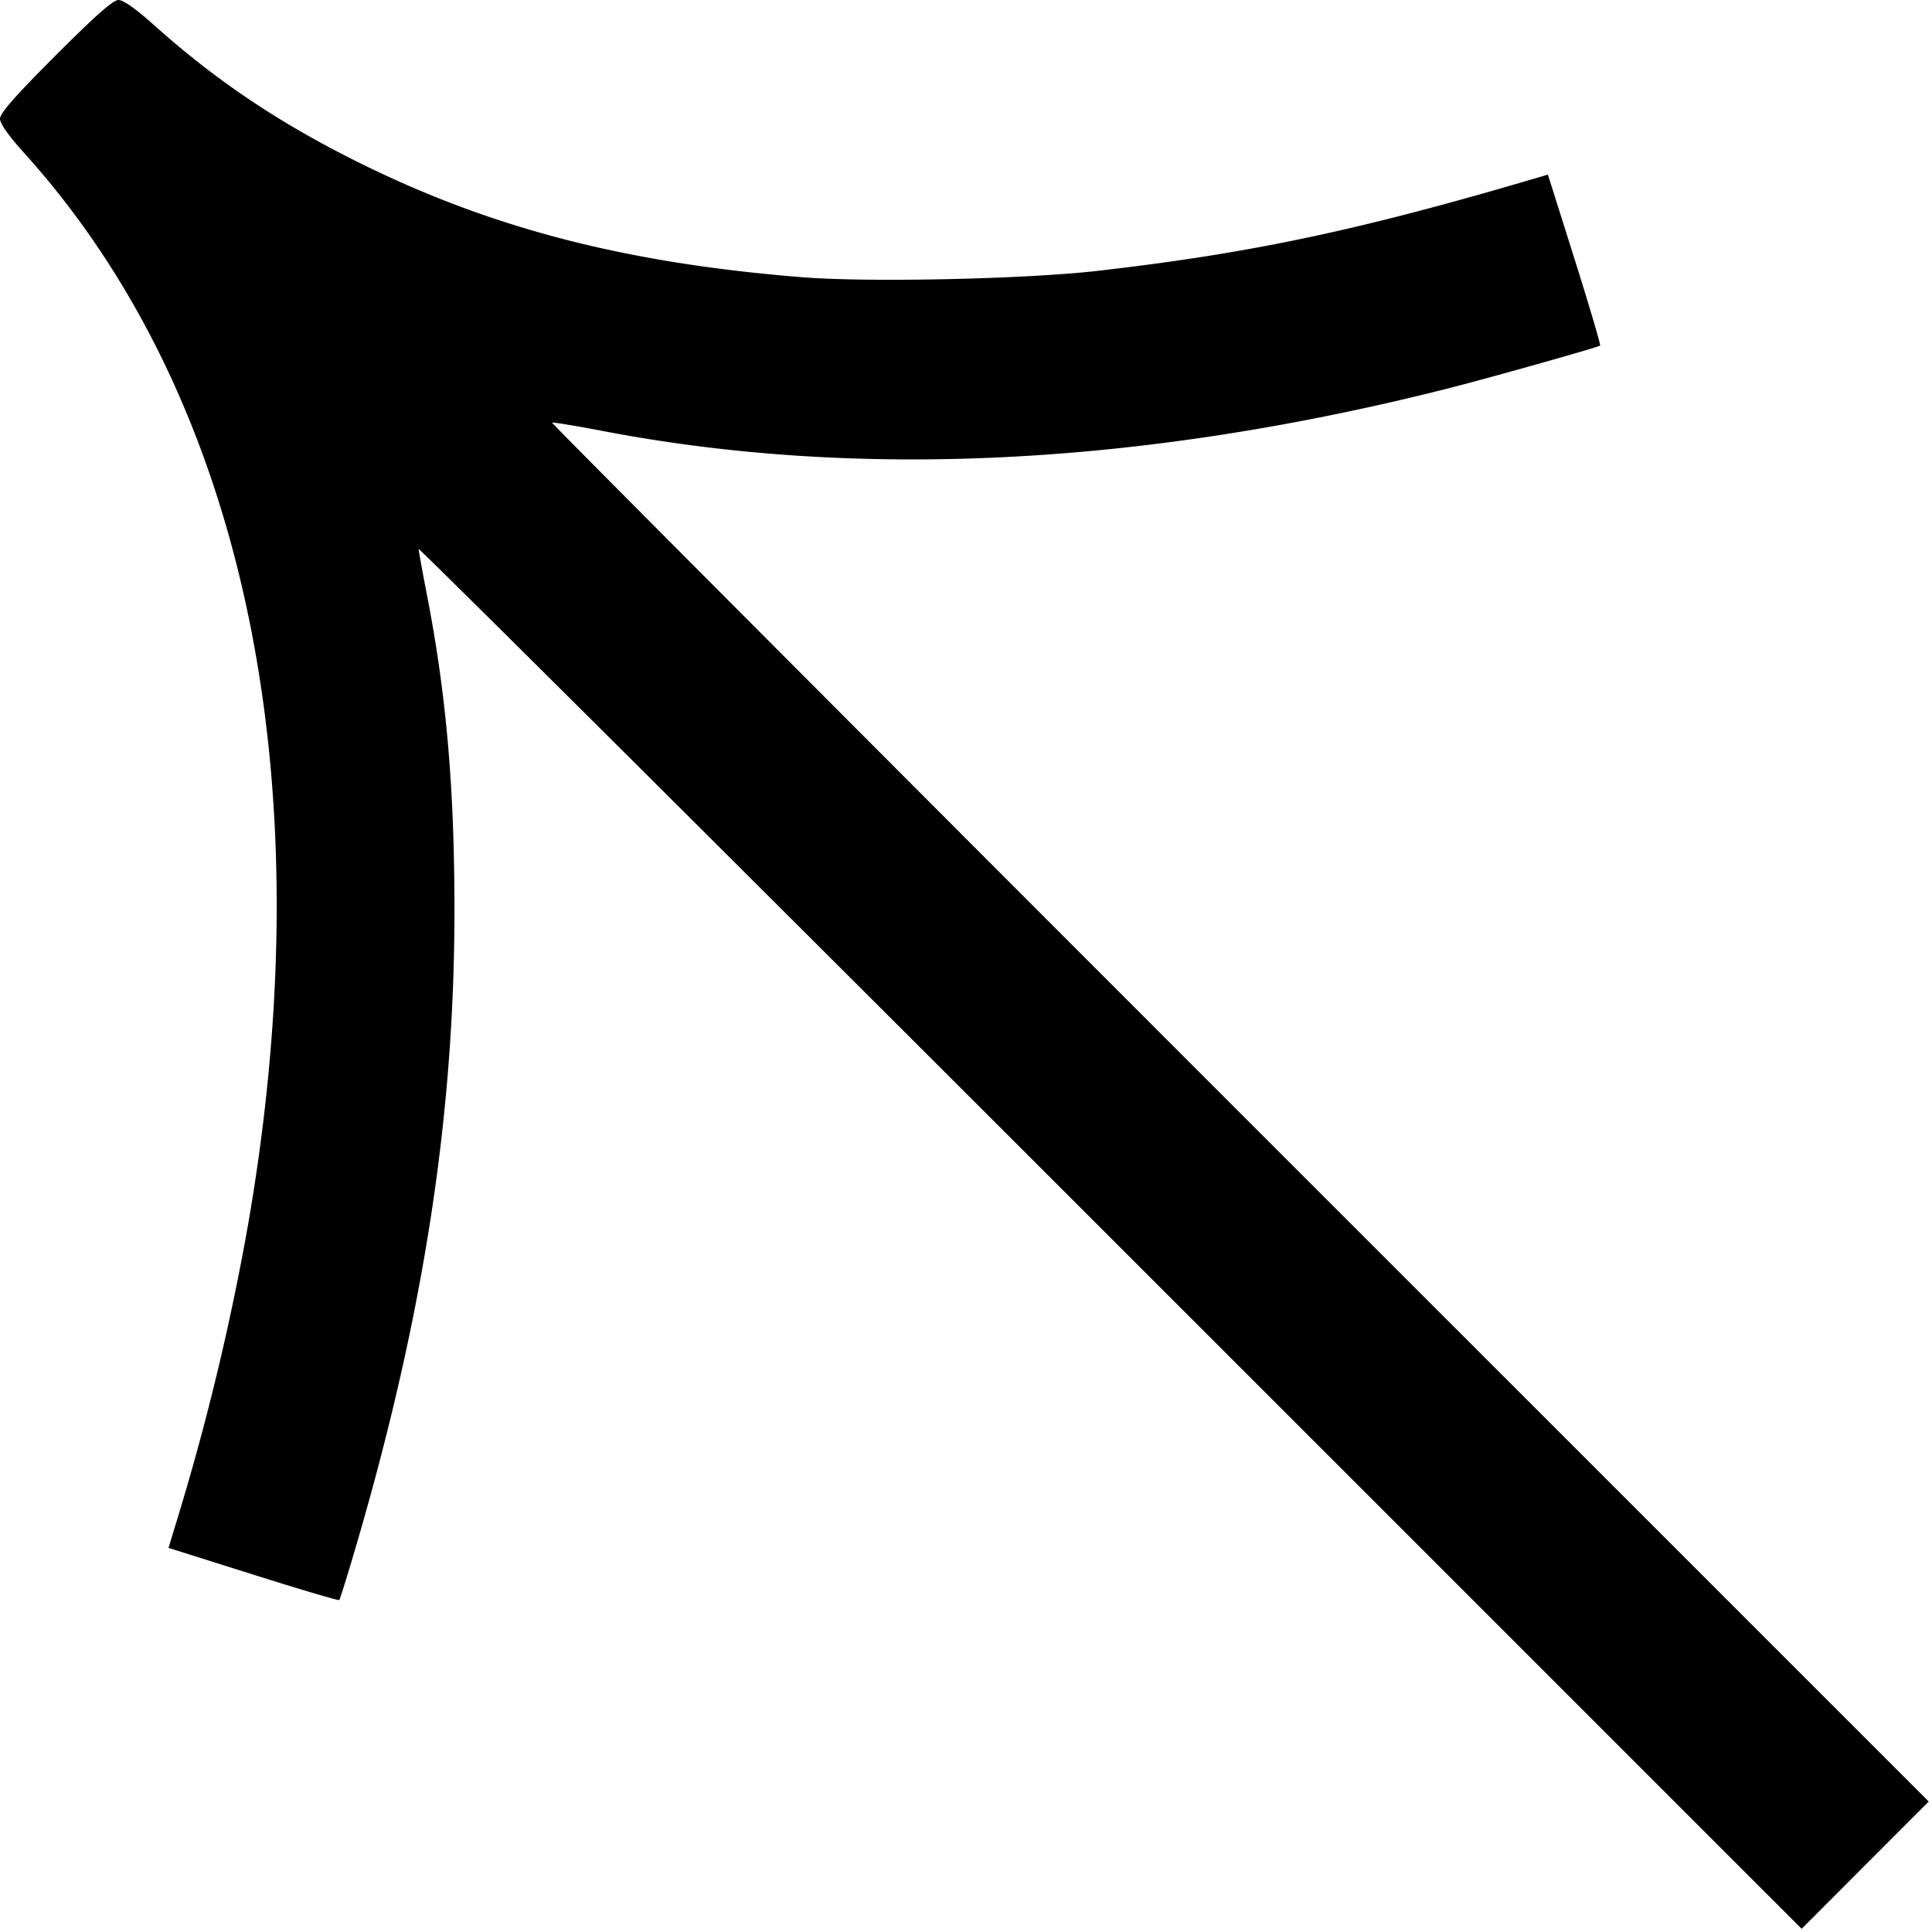 <svg xmlns="http://www.w3.org/2000/svg" viewBox="0 0 32 32" style="enable-background:new 0 0 32 32" xml:space="preserve"><path d="M.919.921C.253 1.588 0 1.875 0 1.966c0 .08.14.28.393.56C4.065 6.588 5.388 12.923 4.106 20.3a41.294 41.294 0 0 1-1.135 4.746l-.18.592 1.405.443c.772.244 1.413.433 1.423.421.011-.012.105-.31.21-.662 1.163-3.906 1.697-7.281 1.698-10.747.001-2.048-.136-3.612-.463-5.279-.071-.367-.13-.691-.13-.721-.001-.029 5.153 5.101 11.453 11.401l11.454 11.453 1.052-1.054 1.053-1.054-11.411-11.41C14.259 12.153 9.133 7.01 9.143 7c.01-.01.399.054.864.143 4.201.802 8.891.569 13.913-.693.669-.168 2.543-.695 2.583-.726.012-.01-.177-.651-.421-1.425l-.444-1.407-.139.041c-2.968.878-4.761 1.259-7.309 1.552-1.19.138-3.803.195-4.9.107C10.395 4.361 8.176 3.791 6 2.72 4.653 2.057 3.594 1.349 2.55.415 2.253.148 2.043 0 1.963 0c-.09 0-.379.255-1.044.921" fill-rule="evenodd"/></svg>